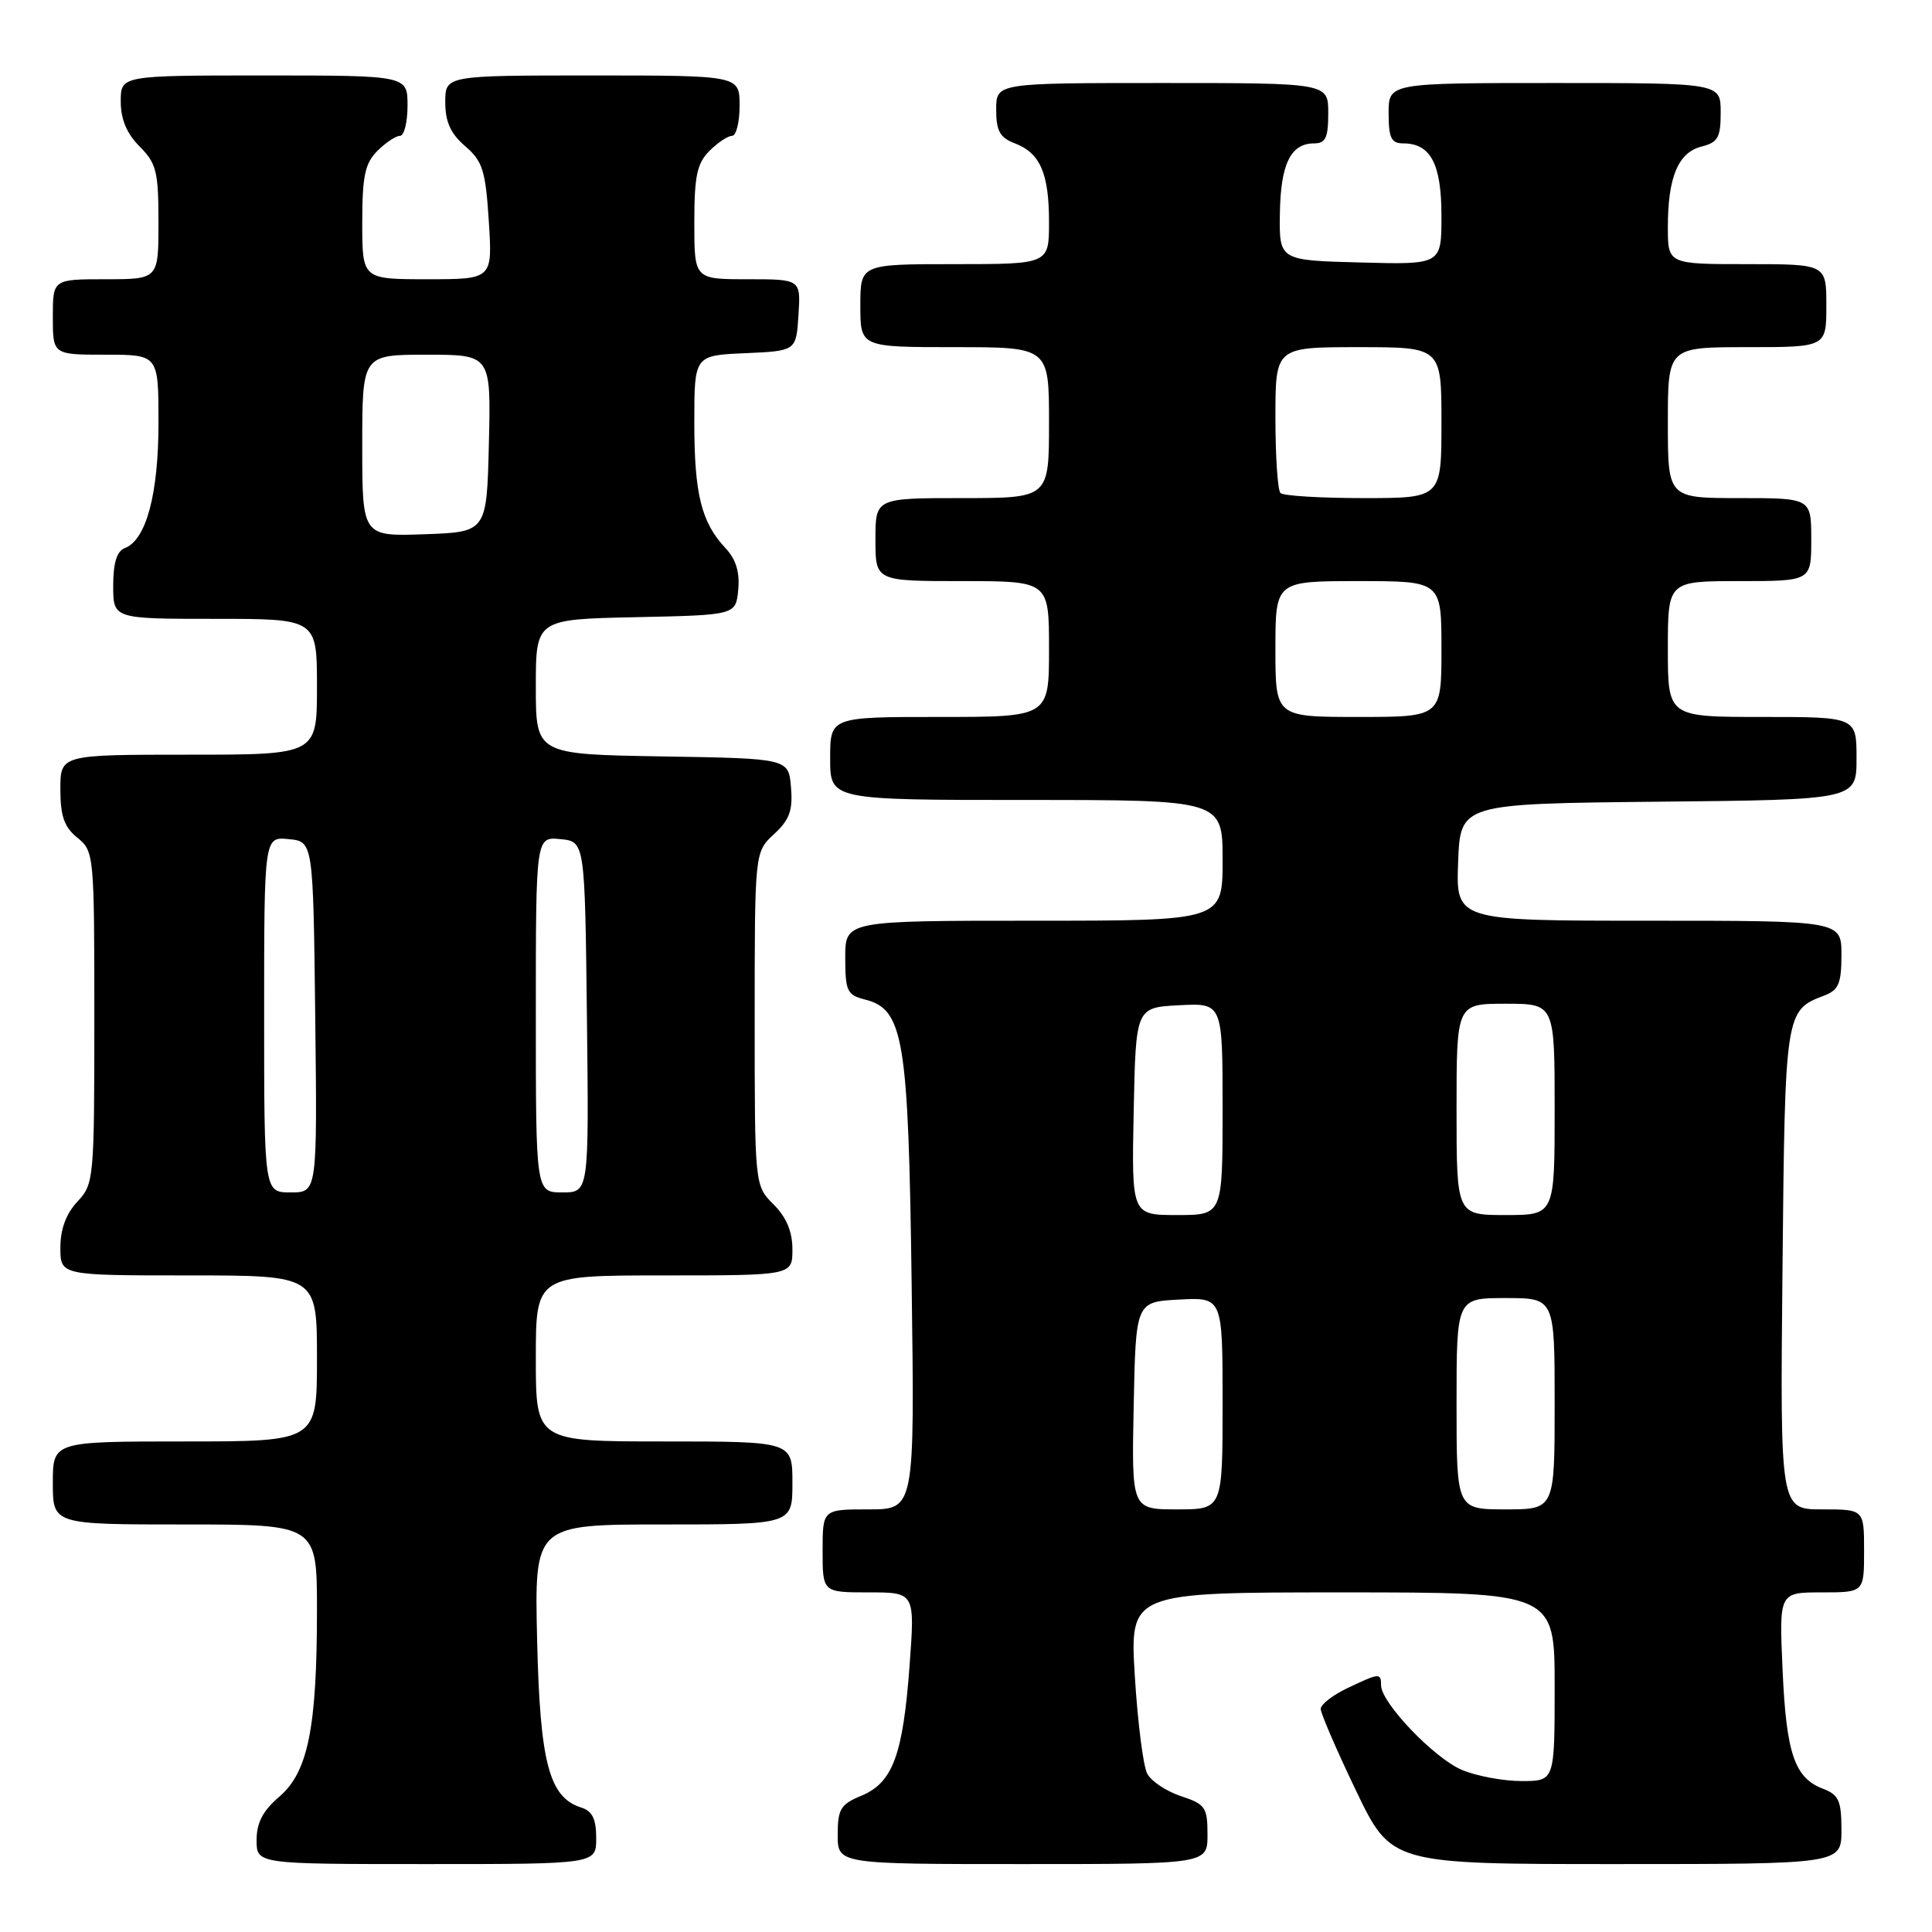 <?xml version="1.0" encoding="UTF-8" standalone="no"?>
<!DOCTYPE svg PUBLIC "-//W3C//DTD SVG 1.1//EN" "http://www.w3.org/Graphics/SVG/1.1/DTD/svg11.dtd" >
<svg xmlns="http://www.w3.org/2000/svg" xmlns:xlink="http://www.w3.org/1999/xlink" version="1.1" viewBox="0 0 256 256">
 <g >
 <path fill="currentColor"
d=" M 79.00 243.57 C 79.00 241.01 78.49 239.97 76.99 239.50 C 72.75 238.15 71.55 233.55 71.17 217.25 C 70.82 202.00 70.82 202.00 87.91 202.00 C 105.00 202.00 105.00 202.00 105.00 196.50 C 105.00 191.00 105.00 191.00 88.00 191.00 C 71.00 191.00 71.00 191.00 71.00 180.00 C 71.00 169.00 71.00 169.00 88.00 169.00 C 105.00 169.00 105.00 169.00 105.00 165.55 C 105.00 163.19 104.20 161.29 102.50 159.59 C 100.00 157.09 100.00 157.09 100.00 135.00 C 100.00 112.90 100.00 112.90 102.56 110.53 C 104.62 108.63 105.07 107.38 104.81 104.33 C 104.50 100.50 104.50 100.50 87.75 100.23 C 71.00 99.95 71.00 99.95 71.00 91.00 C 71.00 82.06 71.00 82.06 84.25 81.78 C 97.50 81.50 97.50 81.50 97.82 78.14 C 98.04 75.83 97.52 74.11 96.14 72.64 C 92.93 69.22 92.00 65.46 92.00 55.98 C 92.00 47.09 92.00 47.09 98.75 46.80 C 105.50 46.50 105.50 46.50 105.80 41.75 C 106.11 37.00 106.11 37.00 99.05 37.00 C 92.00 37.00 92.00 37.00 92.00 29.50 C 92.00 23.33 92.36 21.64 94.00 20.00 C 95.10 18.90 96.45 18.00 97.00 18.00 C 97.55 18.00 98.00 16.20 98.00 14.00 C 98.00 10.00 98.00 10.00 78.50 10.00 C 59.00 10.00 59.00 10.00 59.00 13.55 C 59.00 16.14 59.71 17.71 61.64 19.37 C 63.95 21.36 64.34 22.57 64.77 29.32 C 65.26 37.00 65.26 37.00 56.63 37.00 C 48.00 37.00 48.00 37.00 48.00 29.50 C 48.00 23.33 48.36 21.64 50.00 20.00 C 51.10 18.90 52.45 18.00 53.00 18.00 C 53.55 18.00 54.00 16.20 54.00 14.00 C 54.00 10.00 54.00 10.00 35.00 10.00 C 16.00 10.00 16.00 10.00 16.00 13.45 C 16.00 15.81 16.80 17.71 18.50 19.41 C 20.72 21.63 21.00 22.74 21.00 29.45 C 21.00 37.00 21.00 37.00 14.00 37.00 C 7.00 37.00 7.00 37.00 7.00 42.00 C 7.00 47.00 7.00 47.00 14.00 47.00 C 21.00 47.00 21.00 47.00 21.00 56.03 C 21.00 65.48 19.37 71.54 16.55 72.62 C 15.48 73.03 15.00 74.57 15.00 77.61 C 15.00 82.00 15.00 82.00 28.50 82.00 C 42.00 82.00 42.00 82.00 42.00 91.00 C 42.00 100.00 42.00 100.00 25.00 100.00 C 8.00 100.00 8.00 100.00 8.00 104.59 C 8.00 108.14 8.51 109.59 10.25 111.00 C 12.46 112.79 12.50 113.21 12.50 134.83 C 12.50 156.28 12.44 156.90 10.25 159.23 C 8.76 160.82 8.00 162.87 8.00 165.31 C 8.00 169.00 8.00 169.00 25.00 169.00 C 42.00 169.00 42.00 169.00 42.00 180.00 C 42.00 191.00 42.00 191.00 24.50 191.00 C 7.00 191.00 7.00 191.00 7.00 196.50 C 7.00 202.00 7.00 202.00 24.50 202.00 C 42.00 202.00 42.00 202.00 42.00 213.36 C 42.00 228.94 40.81 234.82 37.01 238.07 C 34.83 239.93 34.00 241.53 34.00 243.82 C 34.00 247.00 34.00 247.00 56.50 247.00 C 79.00 247.00 79.00 247.00 79.00 243.57 Z  M 160.00 243.08 C 160.00 239.48 159.71 239.06 156.49 238.00 C 154.56 237.36 152.55 236.03 152.02 235.03 C 151.48 234.04 150.75 228.22 150.37 222.11 C 149.70 211.00 149.70 211.00 177.85 211.00 C 206.00 211.00 206.00 211.00 206.00 223.50 C 206.00 236.00 206.00 236.00 201.62 236.00 C 199.21 236.00 195.66 235.34 193.73 234.53 C 190.06 233.00 183.00 225.62 183.00 223.32 C 183.00 221.64 182.79 221.66 178.53 223.69 C 176.59 224.61 175.00 225.85 175.00 226.44 C 175.00 227.02 177.10 231.89 179.67 237.25 C 184.35 247.00 184.35 247.00 214.17 247.00 C 244.00 247.00 244.00 247.00 244.00 242.48 C 244.00 238.60 243.65 237.82 241.56 237.02 C 237.79 235.59 236.69 232.36 236.20 221.25 C 235.74 211.00 235.74 211.00 241.37 211.00 C 247.00 211.00 247.00 211.00 247.00 205.50 C 247.00 200.00 247.00 200.00 241.44 200.00 C 235.87 200.00 235.87 200.00 236.19 168.15 C 236.52 134.04 236.55 133.88 241.71 131.92 C 243.63 131.19 244.00 130.32 244.00 126.52 C 244.00 122.00 244.00 122.00 218.46 122.00 C 192.92 122.00 192.92 122.00 193.21 114.25 C 193.50 106.50 193.50 106.50 219.75 106.23 C 246.00 105.97 246.00 105.97 246.00 100.48 C 246.00 95.00 246.00 95.00 233.50 95.00 C 221.00 95.00 221.00 95.00 221.00 86.00 C 221.00 77.00 221.00 77.00 230.50 77.00 C 240.00 77.00 240.00 77.00 240.00 71.50 C 240.00 66.00 240.00 66.00 230.50 66.00 C 221.00 66.00 221.00 66.00 221.00 56.00 C 221.00 46.00 221.00 46.00 231.50 46.00 C 242.00 46.00 242.00 46.00 242.00 40.50 C 242.00 35.00 242.00 35.00 231.50 35.00 C 221.00 35.00 221.00 35.00 221.00 30.07 C 221.00 23.47 222.37 20.20 225.46 19.42 C 227.64 18.87 228.00 18.22 228.00 14.89 C 228.00 11.00 228.00 11.00 206.00 11.00 C 184.00 11.00 184.00 11.00 184.00 15.00 C 184.00 18.28 184.35 19.00 185.93 19.00 C 189.57 19.00 191.00 21.71 191.00 28.61 C 191.00 35.07 191.00 35.07 180.25 34.78 C 169.50 34.50 169.50 34.50 169.59 28.29 C 169.69 21.73 171.02 19.00 174.12 19.00 C 175.65 19.00 176.00 18.25 176.00 15.00 C 176.00 11.00 176.00 11.00 154.00 11.00 C 132.00 11.00 132.00 11.00 132.00 14.52 C 132.00 17.34 132.49 18.24 134.44 18.98 C 137.83 20.27 139.00 22.95 139.00 29.43 C 139.00 35.00 139.00 35.00 126.50 35.00 C 114.00 35.00 114.00 35.00 114.00 40.50 C 114.00 46.00 114.00 46.00 126.50 46.00 C 139.00 46.00 139.00 46.00 139.00 56.00 C 139.00 66.00 139.00 66.00 127.50 66.00 C 116.00 66.00 116.00 66.00 116.00 71.50 C 116.00 77.00 116.00 77.00 127.50 77.00 C 139.00 77.00 139.00 77.00 139.00 86.00 C 139.00 95.00 139.00 95.00 124.50 95.00 C 110.00 95.00 110.00 95.00 110.00 100.50 C 110.00 106.00 110.00 106.00 136.00 106.00 C 162.00 106.00 162.00 106.00 162.00 114.00 C 162.00 122.00 162.00 122.00 137.00 122.00 C 112.00 122.00 112.00 122.00 112.00 126.89 C 112.00 131.31 112.25 131.85 114.57 132.43 C 119.75 133.73 120.37 137.46 120.80 170.25 C 121.20 200.00 121.20 200.00 115.10 200.00 C 109.00 200.00 109.00 200.00 109.00 205.50 C 109.00 211.00 109.00 211.00 115.12 211.00 C 121.24 211.00 121.24 211.00 120.52 220.75 C 119.64 232.58 118.29 236.22 114.12 237.95 C 111.38 239.08 111.00 239.72 111.00 243.12 C 111.00 247.00 111.00 247.00 135.50 247.00 C 160.00 247.00 160.00 247.00 160.00 243.08 Z  M 35.00 134.44 C 35.00 110.87 35.00 110.87 38.25 111.19 C 41.50 111.50 41.50 111.50 41.77 134.75 C 42.04 158.00 42.04 158.00 38.52 158.00 C 35.00 158.00 35.00 158.00 35.00 134.44 Z  M 71.00 134.44 C 71.00 110.87 71.00 110.87 74.25 111.19 C 77.50 111.50 77.50 111.50 77.77 134.75 C 78.04 158.00 78.04 158.00 74.52 158.00 C 71.00 158.00 71.00 158.00 71.00 134.44 Z  M 48.00 59.04 C 48.00 47.00 48.00 47.00 56.53 47.00 C 65.06 47.00 65.06 47.00 64.78 58.75 C 64.50 70.50 64.50 70.50 56.25 70.79 C 48.00 71.08 48.00 71.08 48.00 59.04 Z  M 150.22 186.25 C 150.50 172.50 150.50 172.50 156.25 172.20 C 162.00 171.90 162.00 171.90 162.00 185.95 C 162.00 200.00 162.00 200.00 155.97 200.00 C 149.94 200.00 149.94 200.00 150.22 186.25 Z  M 193.00 186.00 C 193.00 172.00 193.00 172.00 199.50 172.00 C 206.00 172.00 206.00 172.00 206.00 186.00 C 206.00 200.00 206.00 200.00 199.50 200.00 C 193.00 200.00 193.00 200.00 193.00 186.00 Z  M 150.22 147.25 C 150.50 133.50 150.50 133.50 156.25 133.20 C 162.00 132.90 162.00 132.90 162.00 146.95 C 162.00 161.00 162.00 161.00 155.97 161.00 C 149.94 161.00 149.94 161.00 150.22 147.25 Z  M 193.00 147.00 C 193.00 133.00 193.00 133.00 199.50 133.00 C 206.00 133.00 206.00 133.00 206.00 147.00 C 206.00 161.00 206.00 161.00 199.50 161.00 C 193.00 161.00 193.00 161.00 193.00 147.00 Z  M 169.00 86.00 C 169.00 77.00 169.00 77.00 180.00 77.00 C 191.00 77.00 191.00 77.00 191.00 86.00 C 191.00 95.00 191.00 95.00 180.00 95.00 C 169.00 95.00 169.00 95.00 169.00 86.00 Z  M 169.67 65.33 C 169.30 64.97 169.00 60.47 169.00 55.33 C 169.00 46.00 169.00 46.00 180.00 46.00 C 191.00 46.00 191.00 46.00 191.00 56.00 C 191.00 66.00 191.00 66.00 180.67 66.00 C 174.98 66.00 170.03 65.70 169.67 65.33 Z "/>
</g>
</svg>